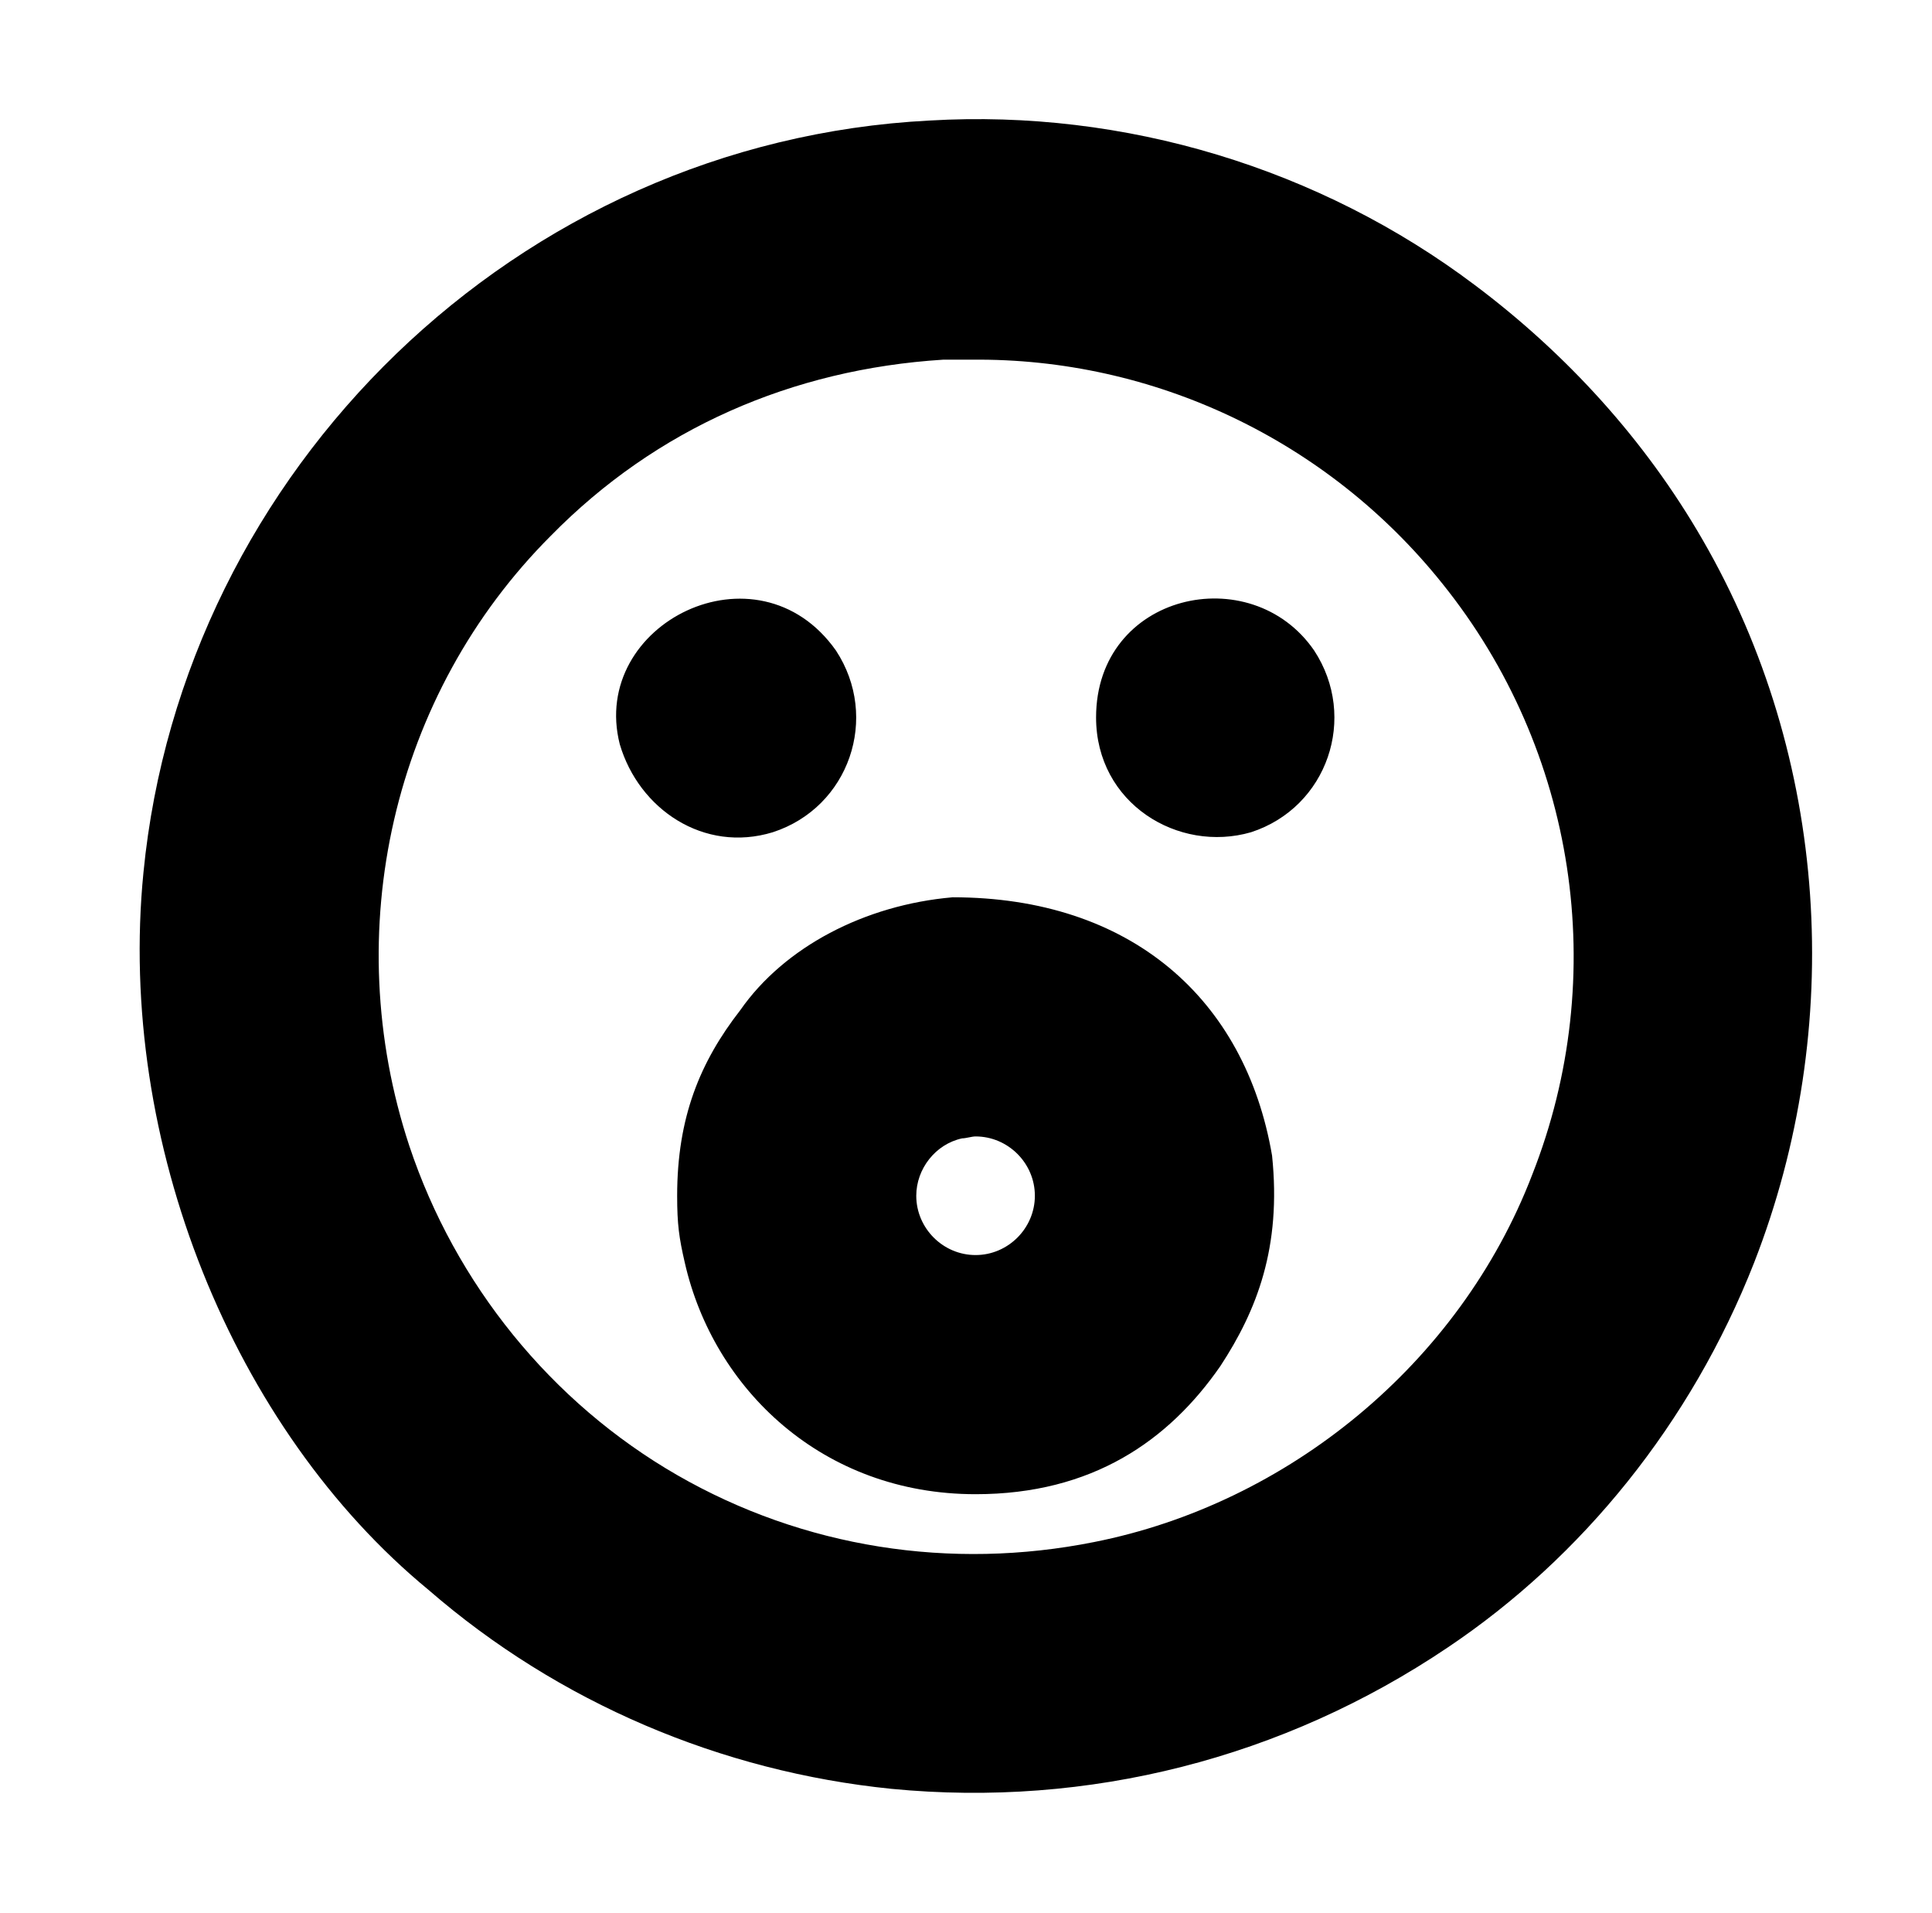 <?xml version="1.0" standalone="no"?>
<!DOCTYPE svg PUBLIC "-//W3C//DTD SVG 1.1//EN" "http://www.w3.org/Graphics/SVG/1.1/DTD/svg11.dtd" >
<svg xmlns="http://www.w3.org/2000/svg" xmlns:xlink="http://www.w3.org/1999/xlink" version="1.1" viewBox="-10 0 1010 1000">
  <g transform="matrix(1 0 0 -1 0 800)">
   <path fill="currentColor"
d="M476 737c102 6 204 -25 285 -86c48 -36 89 -81 119 -133c66 -114 75 -255 27 -378c-33 -84 -90 -154 -160 -201c-86 -58 -188 -84 -291 -74c-89 9 -174 45 -242 104c-102 84 -163 234 -149 375c20.549 210.056 195.029 381.925 411 393zM483 612
c-79 -5 -150 -36 -205 -92c-83 -83 -111 -207 -74 -319c24 -72 74 -134 140 -172s143 -50 218 -35c101 20 191 93 229 192c41 104 23 222 -47 309c-60 75 -151 118 -246 117h-15zM427 460c23 -35 7 -82 -33 -95c-36 -11 -70 12 -80 46c-16 63 72 107 113 49zM563 425
c0 65 81 83 114 35c23 -35 7 -82 -33 -95c-38 -11 -81 15 -81 60zM488 331c93 0 153 -53 167 -135c5 -48 -8 -81 -27 -110c-27 -39 -67 -67 -128 -67c-80 0 -137 55 -152 121c-3 13 -4 20 -4 35c0 41 12 70 33 97c23 33 65 55 111 59zM493 205c-14 -3 -24 -16 -24 -30
c0 -17 14 -31 31 -31s31 14 31 31s-14 31 -31 31c-2 0 -5 -1 -7 -1z" />
  </g>

</svg>
